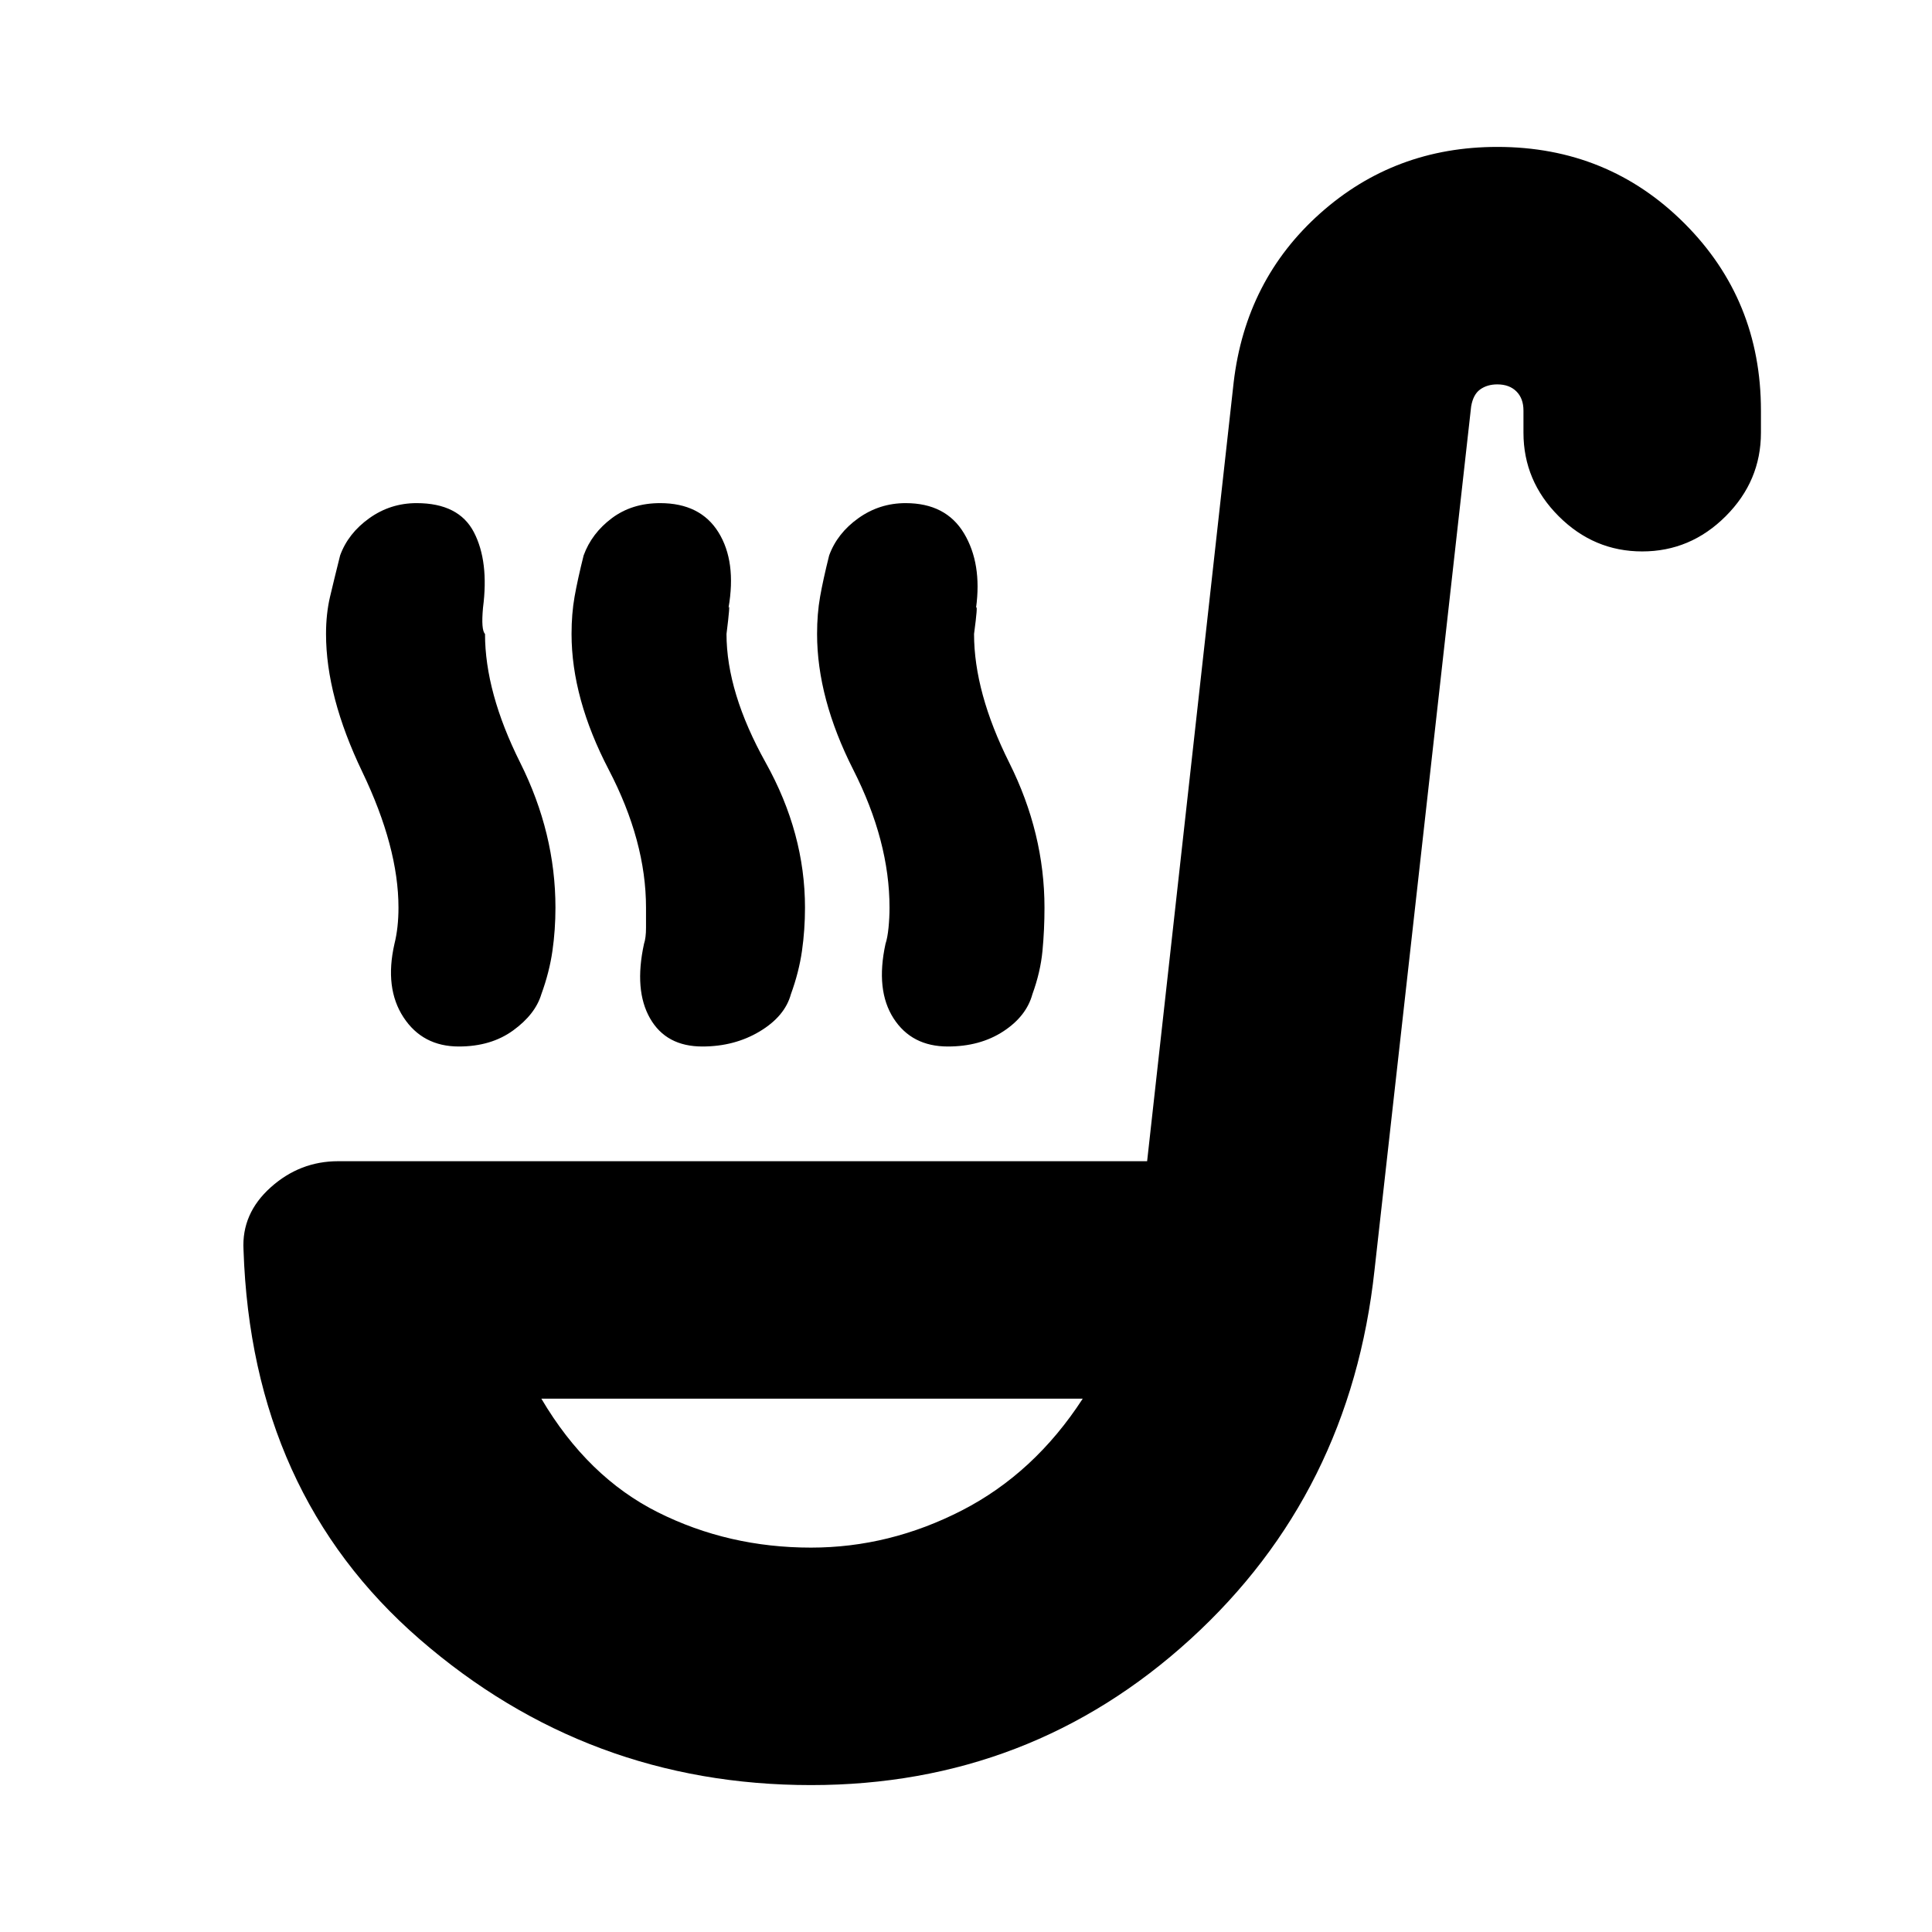 <svg xmlns="http://www.w3.org/2000/svg" height="20" viewBox="0 -960 960 960" width="20"><path d="M403-73q-111 0-194.5-72.5T121-339q-1-18 13.5-31t33.5-13h402l43-387q6-51 43-84t88-33q55 0 93 38t38 93v11q0 24-17.5 41.5T816-686q-24 0-41.5-17.5T757-745v-11q0-6-3.5-9.5T744-769q-5 0-8.5 2.5T731-758l-48 429q-12 111-91.5 183.5T403-73Zm0-118q39 0 75-18.5t60-55.5H269q23 39 58 56.5t76 17.5Zm5-74ZM228-440q-18 0-27.5-14.5T196-491q1-4 1.5-8.5t.5-9.5q0-30-18-67.5T162-645q0-10 2-18.5t5-20.5q4-11 14.5-18.5T207-710q21 0 28.5 14.5T240-658q-1 11 1 13 0 29 17.5 64t17.5 72q0 11-1.5 21.5T269-466q-3 10-14 18t-27 8Zm243 0q-18 0-27-14t-4-37q1-3 1.5-8t.5-10q0-33-18-68.5T406-645q0-10 1.5-18.5T412-684q4-11 14.5-18.5T450-710q20 0 29 15t6 37q1-2-1 13 0 29 17.5 64t17.5 72q0 11-1 21.5t-5 21.5q-3 11-14.5 18.5T471-440Zm-122 0q-18 0-26-14t-3-37q1-3 1-8v-10q0-33-18.5-68.5T284-645q0-10 1.5-18.5T290-684q4-11 14-18.5t24-7.5q20 0 29 14.5t5 37.5q1-3-1 13 0 29 19.5 64t19.5 72q0 11-1.5 21.5T393-466q-3 11-15.5 18.5T349-440Z"/></svg>